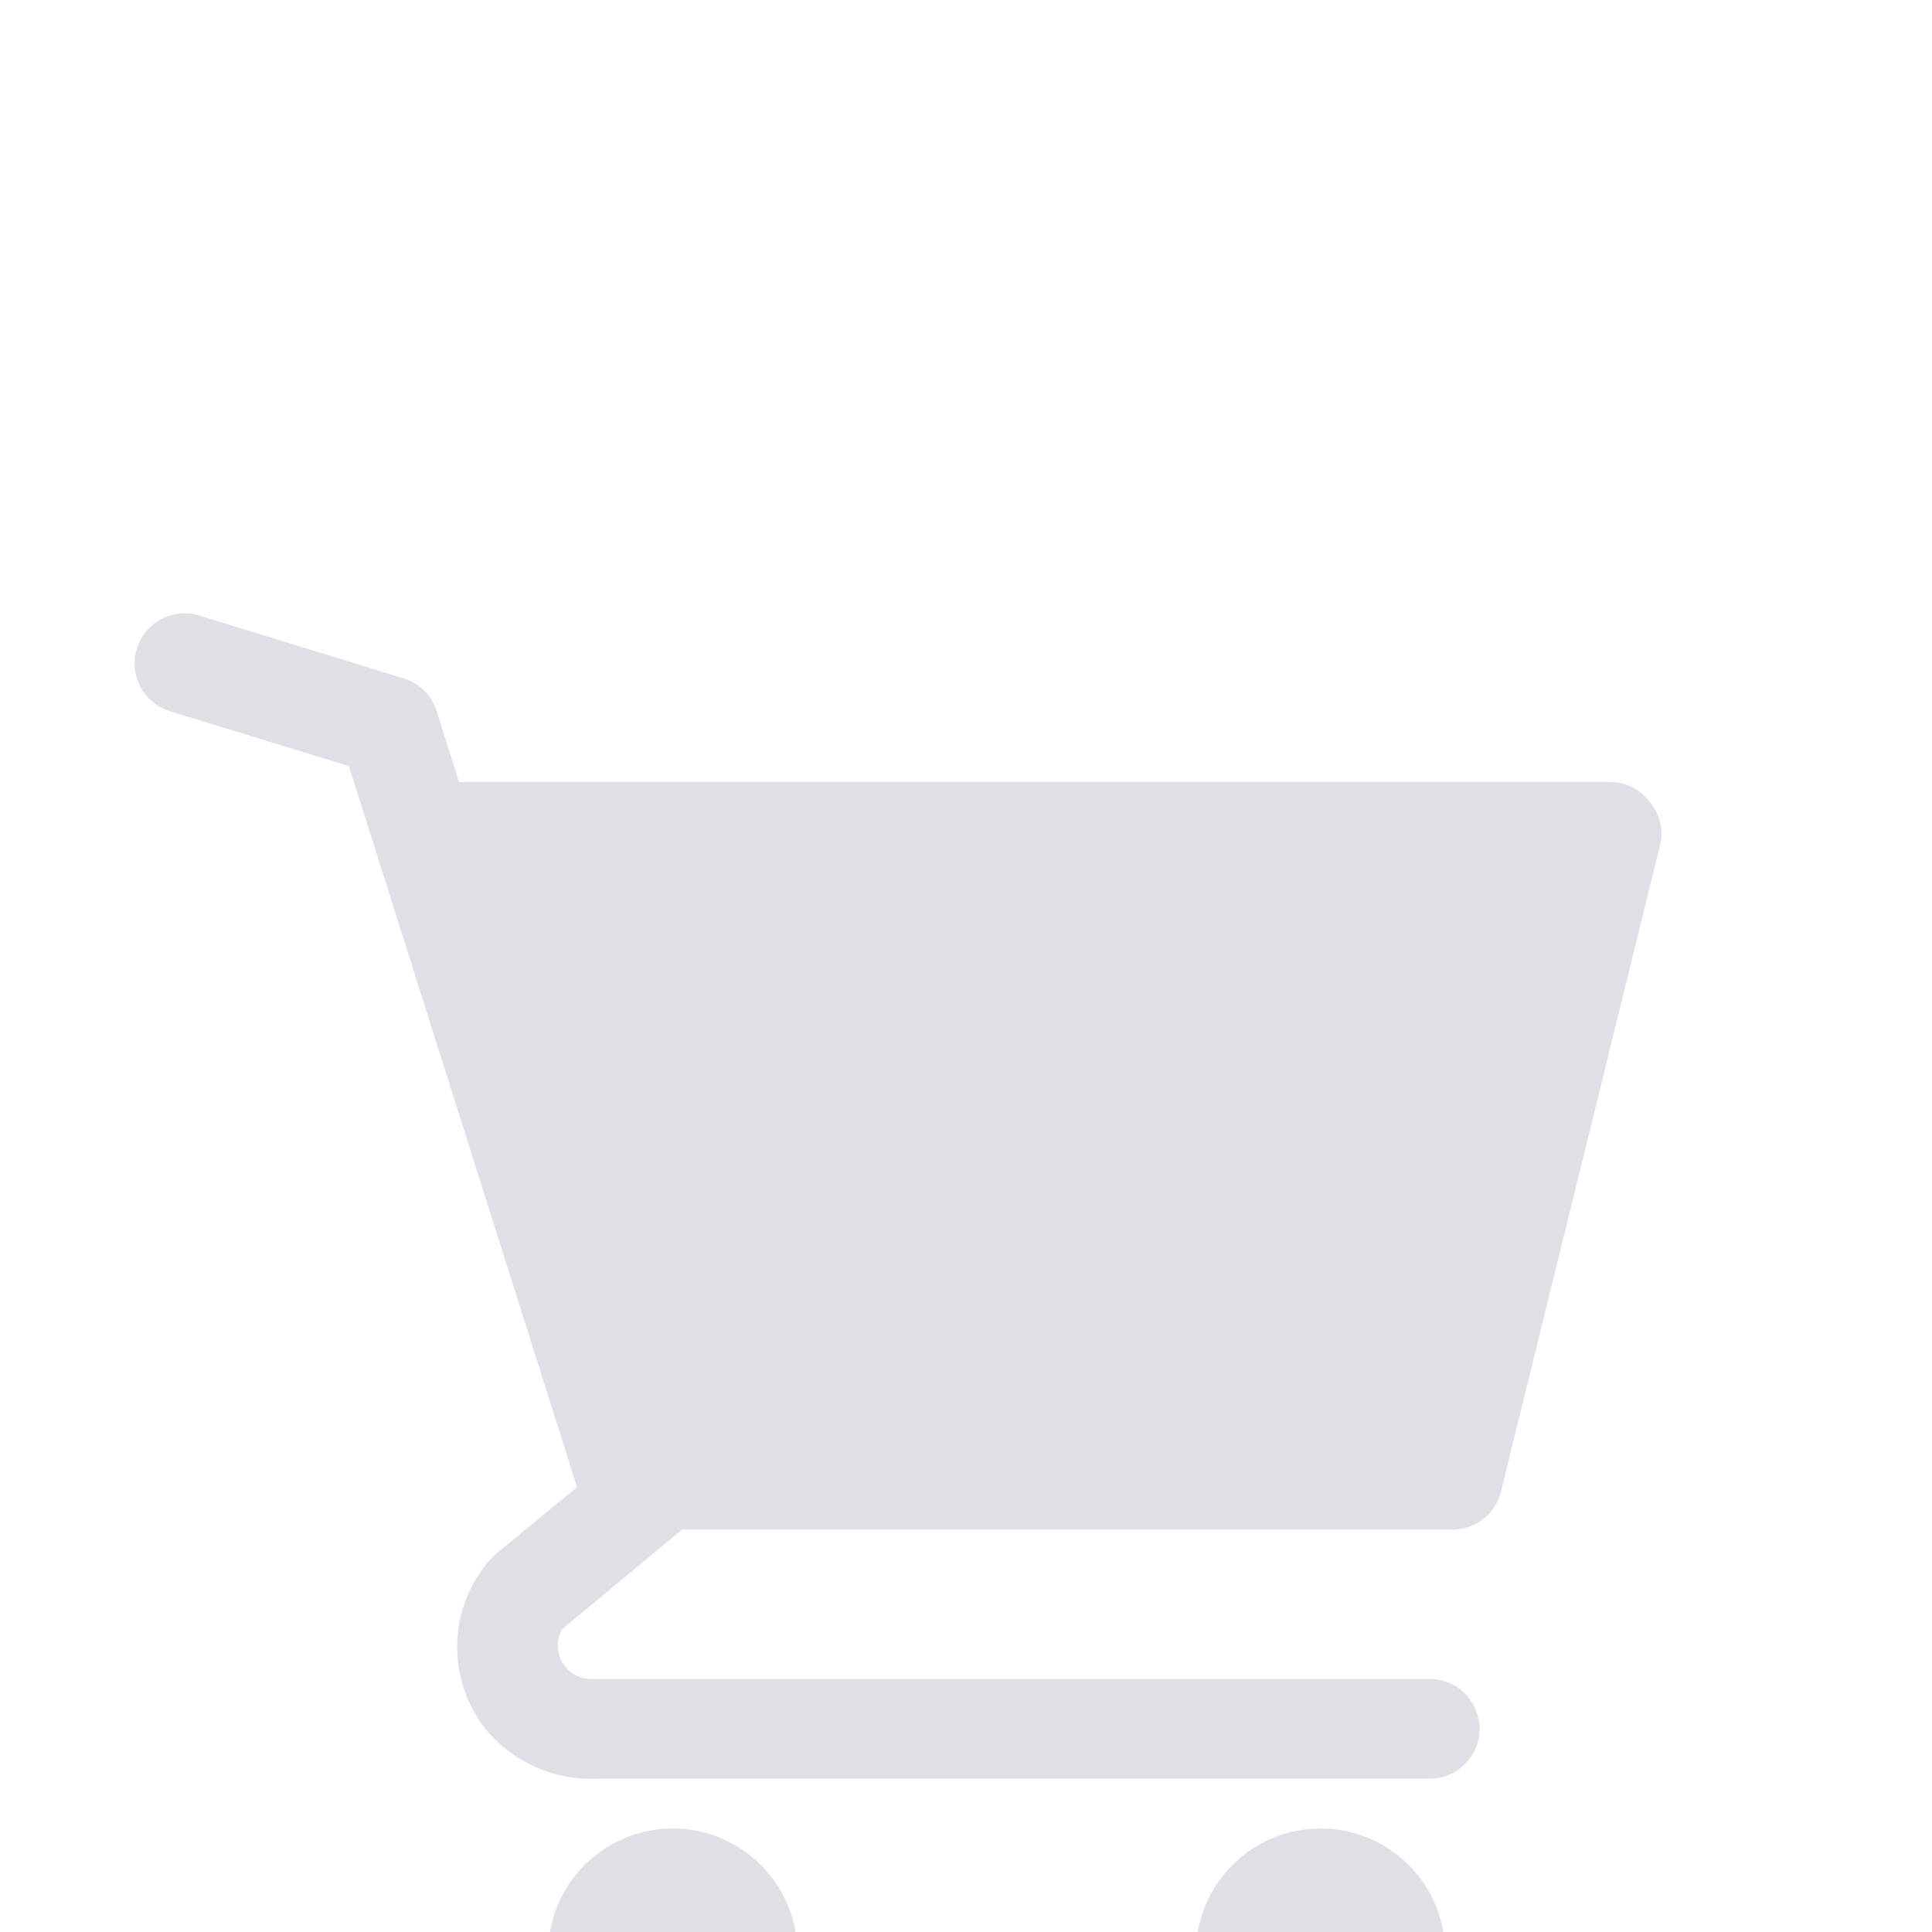 <svg width="26" height="26" viewBox="0 -7 28 28" fill="none" xmlns="http://www.w3.org/2000/svg">
<path d="M9.75 23.111C10.747 23.111 11.556 22.303 11.556 21.306C11.556 20.308 10.747 19.5 9.75 19.5C8.753 19.5 7.944 20.308 7.944 21.306C7.944 22.303 8.753 23.111 9.75 23.111Z" fill="#DFE0E6"/>
<path d="M19.139 23.111C20.136 23.111 20.944 22.303 20.944 21.306C20.944 20.308 20.136 19.5 19.139 19.5C18.142 19.5 17.333 20.308 17.333 21.306C17.333 22.303 18.142 23.111 19.139 23.111Z" fill="#DFE0E6"/>
<path d="M23.906 4.615C23.838 4.528 23.752 4.457 23.653 4.408C23.554 4.359 23.445 4.334 23.335 4.333H6.652L6.327 3.301C6.291 3.19 6.229 3.089 6.146 3.007C6.063 2.926 5.961 2.865 5.85 2.831L2.889 1.921C2.798 1.893 2.702 1.883 2.607 1.892C2.513 1.901 2.42 1.929 2.336 1.974C2.166 2.064 2.039 2.218 1.982 2.401C1.926 2.585 1.945 2.784 2.035 2.954C2.125 3.124 2.279 3.251 2.463 3.308L5.056 4.102L8.363 14.553L7.186 15.521L7.092 15.614C6.801 15.952 6.636 16.379 6.626 16.825C6.615 17.27 6.76 17.705 7.034 18.056C7.231 18.295 7.481 18.485 7.765 18.61C8.048 18.736 8.357 18.793 8.667 18.778H20.721C20.912 18.778 21.096 18.702 21.231 18.566C21.367 18.431 21.443 18.247 21.443 18.056C21.443 17.864 21.367 17.68 21.231 17.545C21.096 17.409 20.912 17.333 20.721 17.333H8.551C8.468 17.331 8.387 17.306 8.316 17.263C8.245 17.22 8.186 17.159 8.145 17.086C8.105 17.014 8.084 16.932 8.084 16.849C8.084 16.765 8.106 16.683 8.147 16.611L9.887 15.167H21.031C21.196 15.171 21.358 15.12 21.489 15.02C21.621 14.92 21.714 14.778 21.753 14.618L24.064 5.229C24.086 5.121 24.084 5.01 24.056 4.904C24.028 4.797 23.977 4.699 23.906 4.615V4.615Z" fill="#DFE0E6"/>
</svg>
